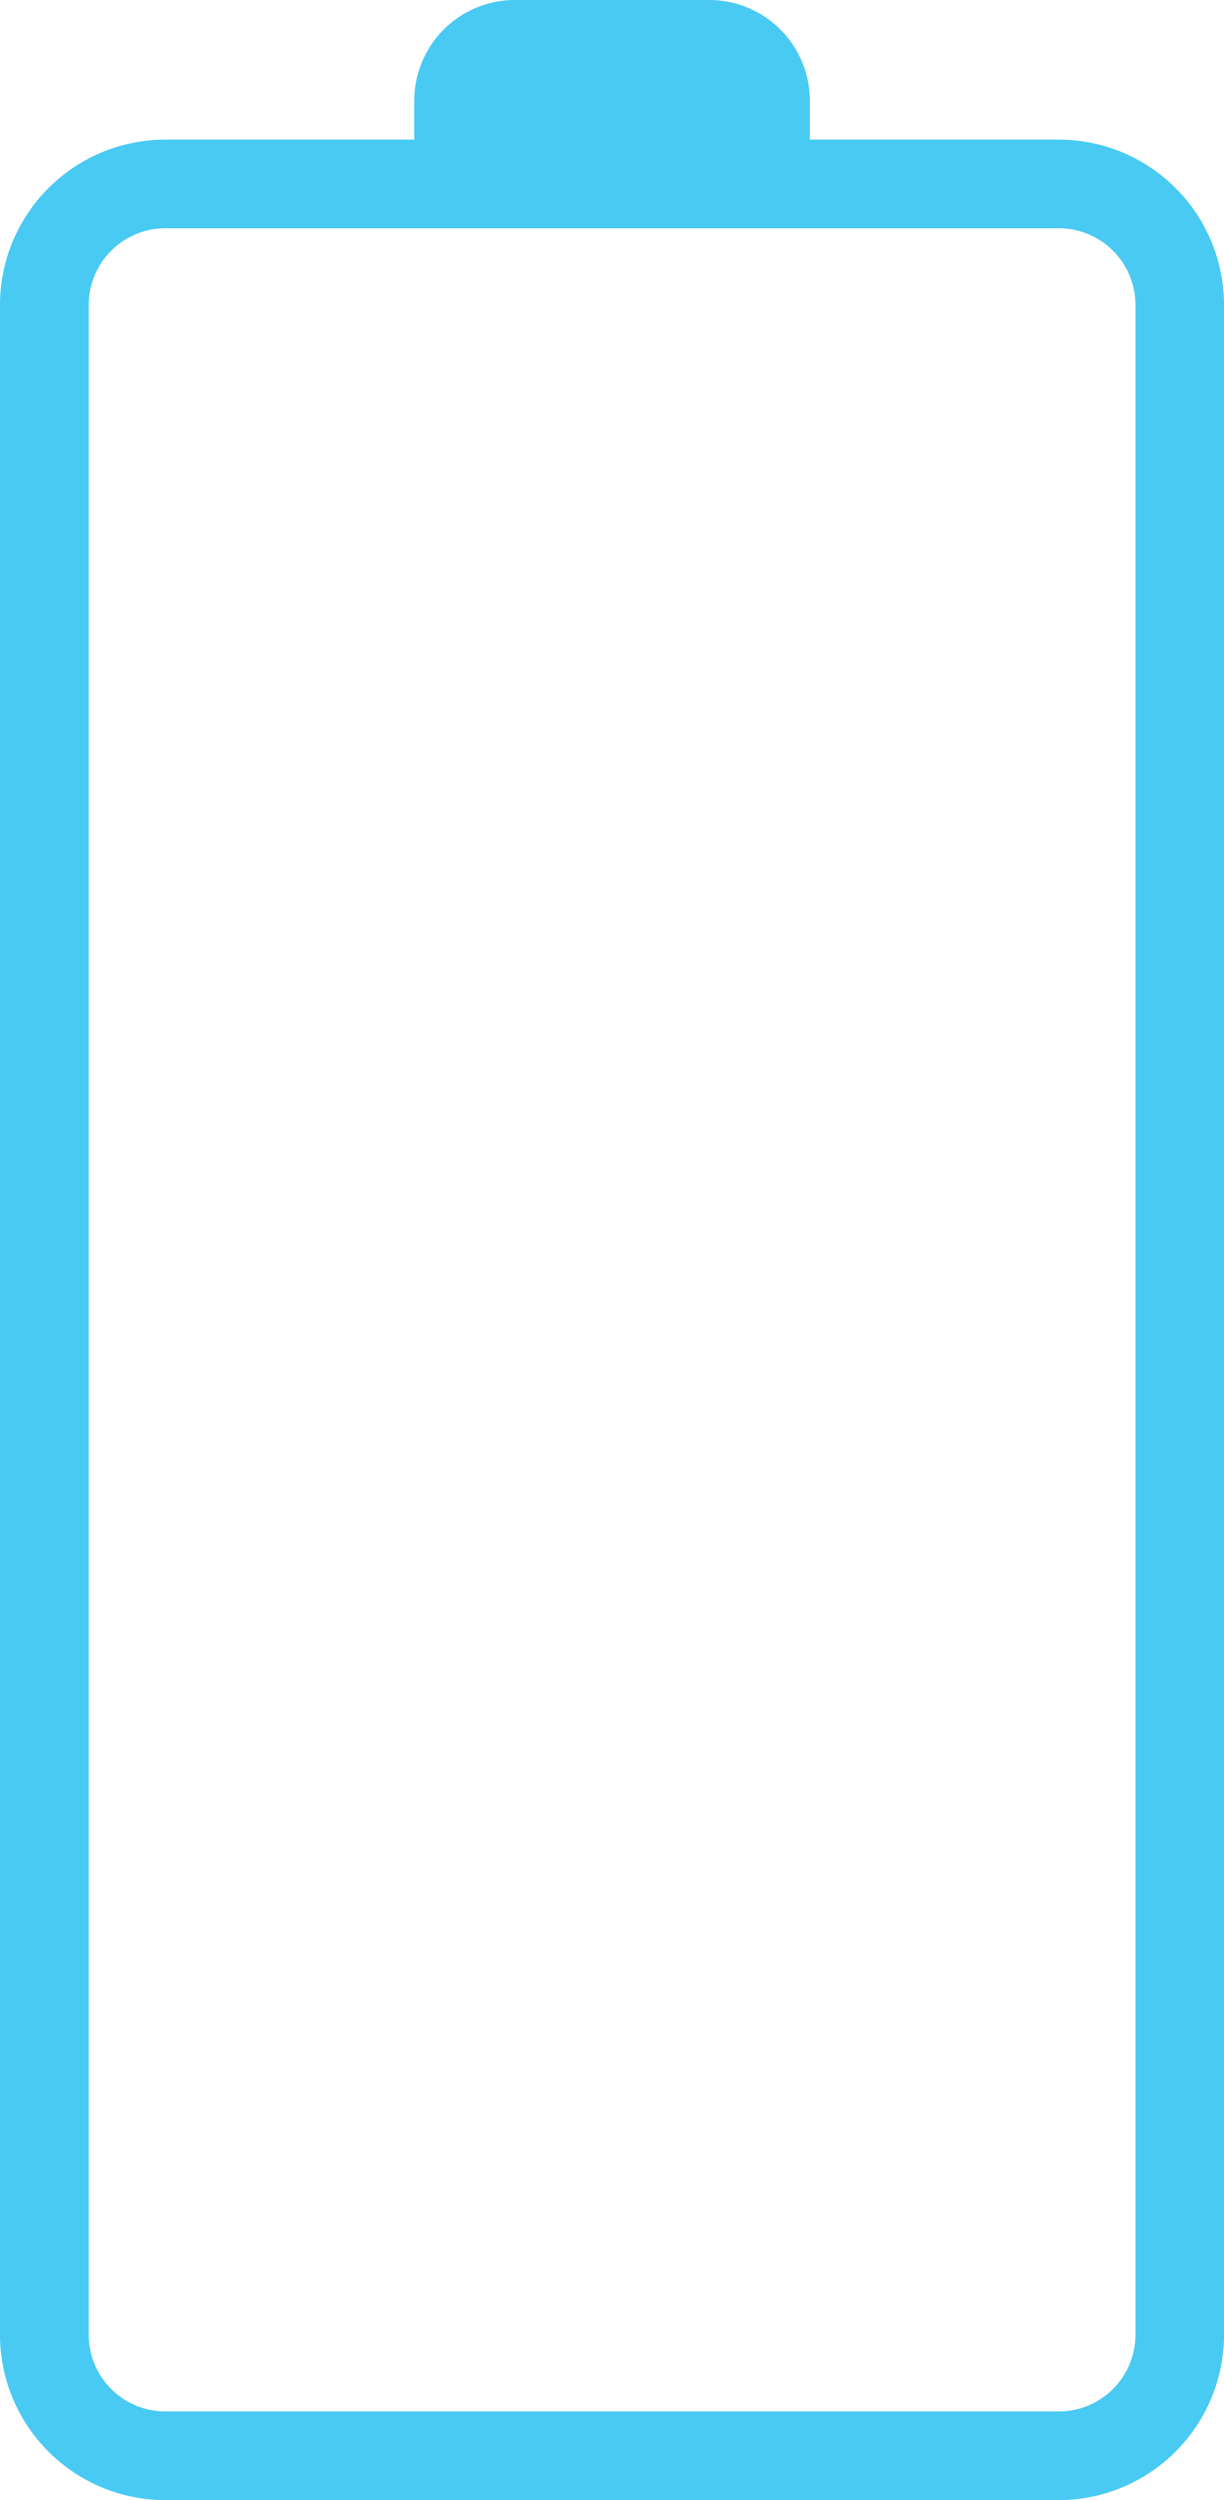 <svg xmlns="http://www.w3.org/2000/svg" width="223.345" height="456" viewBox="0 0 223.345 456">
  <path id="Path_3801" data-name="Path 3801" d="M554.03,177.153H508.6v-7.1a18.365,18.365,0,0,0-18.363-18.363H454.787a18.365,18.365,0,0,0-18.363,18.363v7.1H390.992a30.19,30.19,0,0,0-30.162,30.162V577.529a30.19,30.19,0,0,0,30.162,30.162H554.013a30.19,30.19,0,0,0,30.162-30.162V207.315A30.175,30.175,0,0,0,554.03,177.153Zm13.992,400.376a14,14,0,0,1-13.992,13.992H391.009a14,14,0,0,1-13.993-13.992V207.315a14,14,0,0,1,13.993-13.993H554.03a14,14,0,0,1,13.992,13.993Z" transform="translate(-360.83 -151.69)" fill="#48caf3"/>
</svg>
